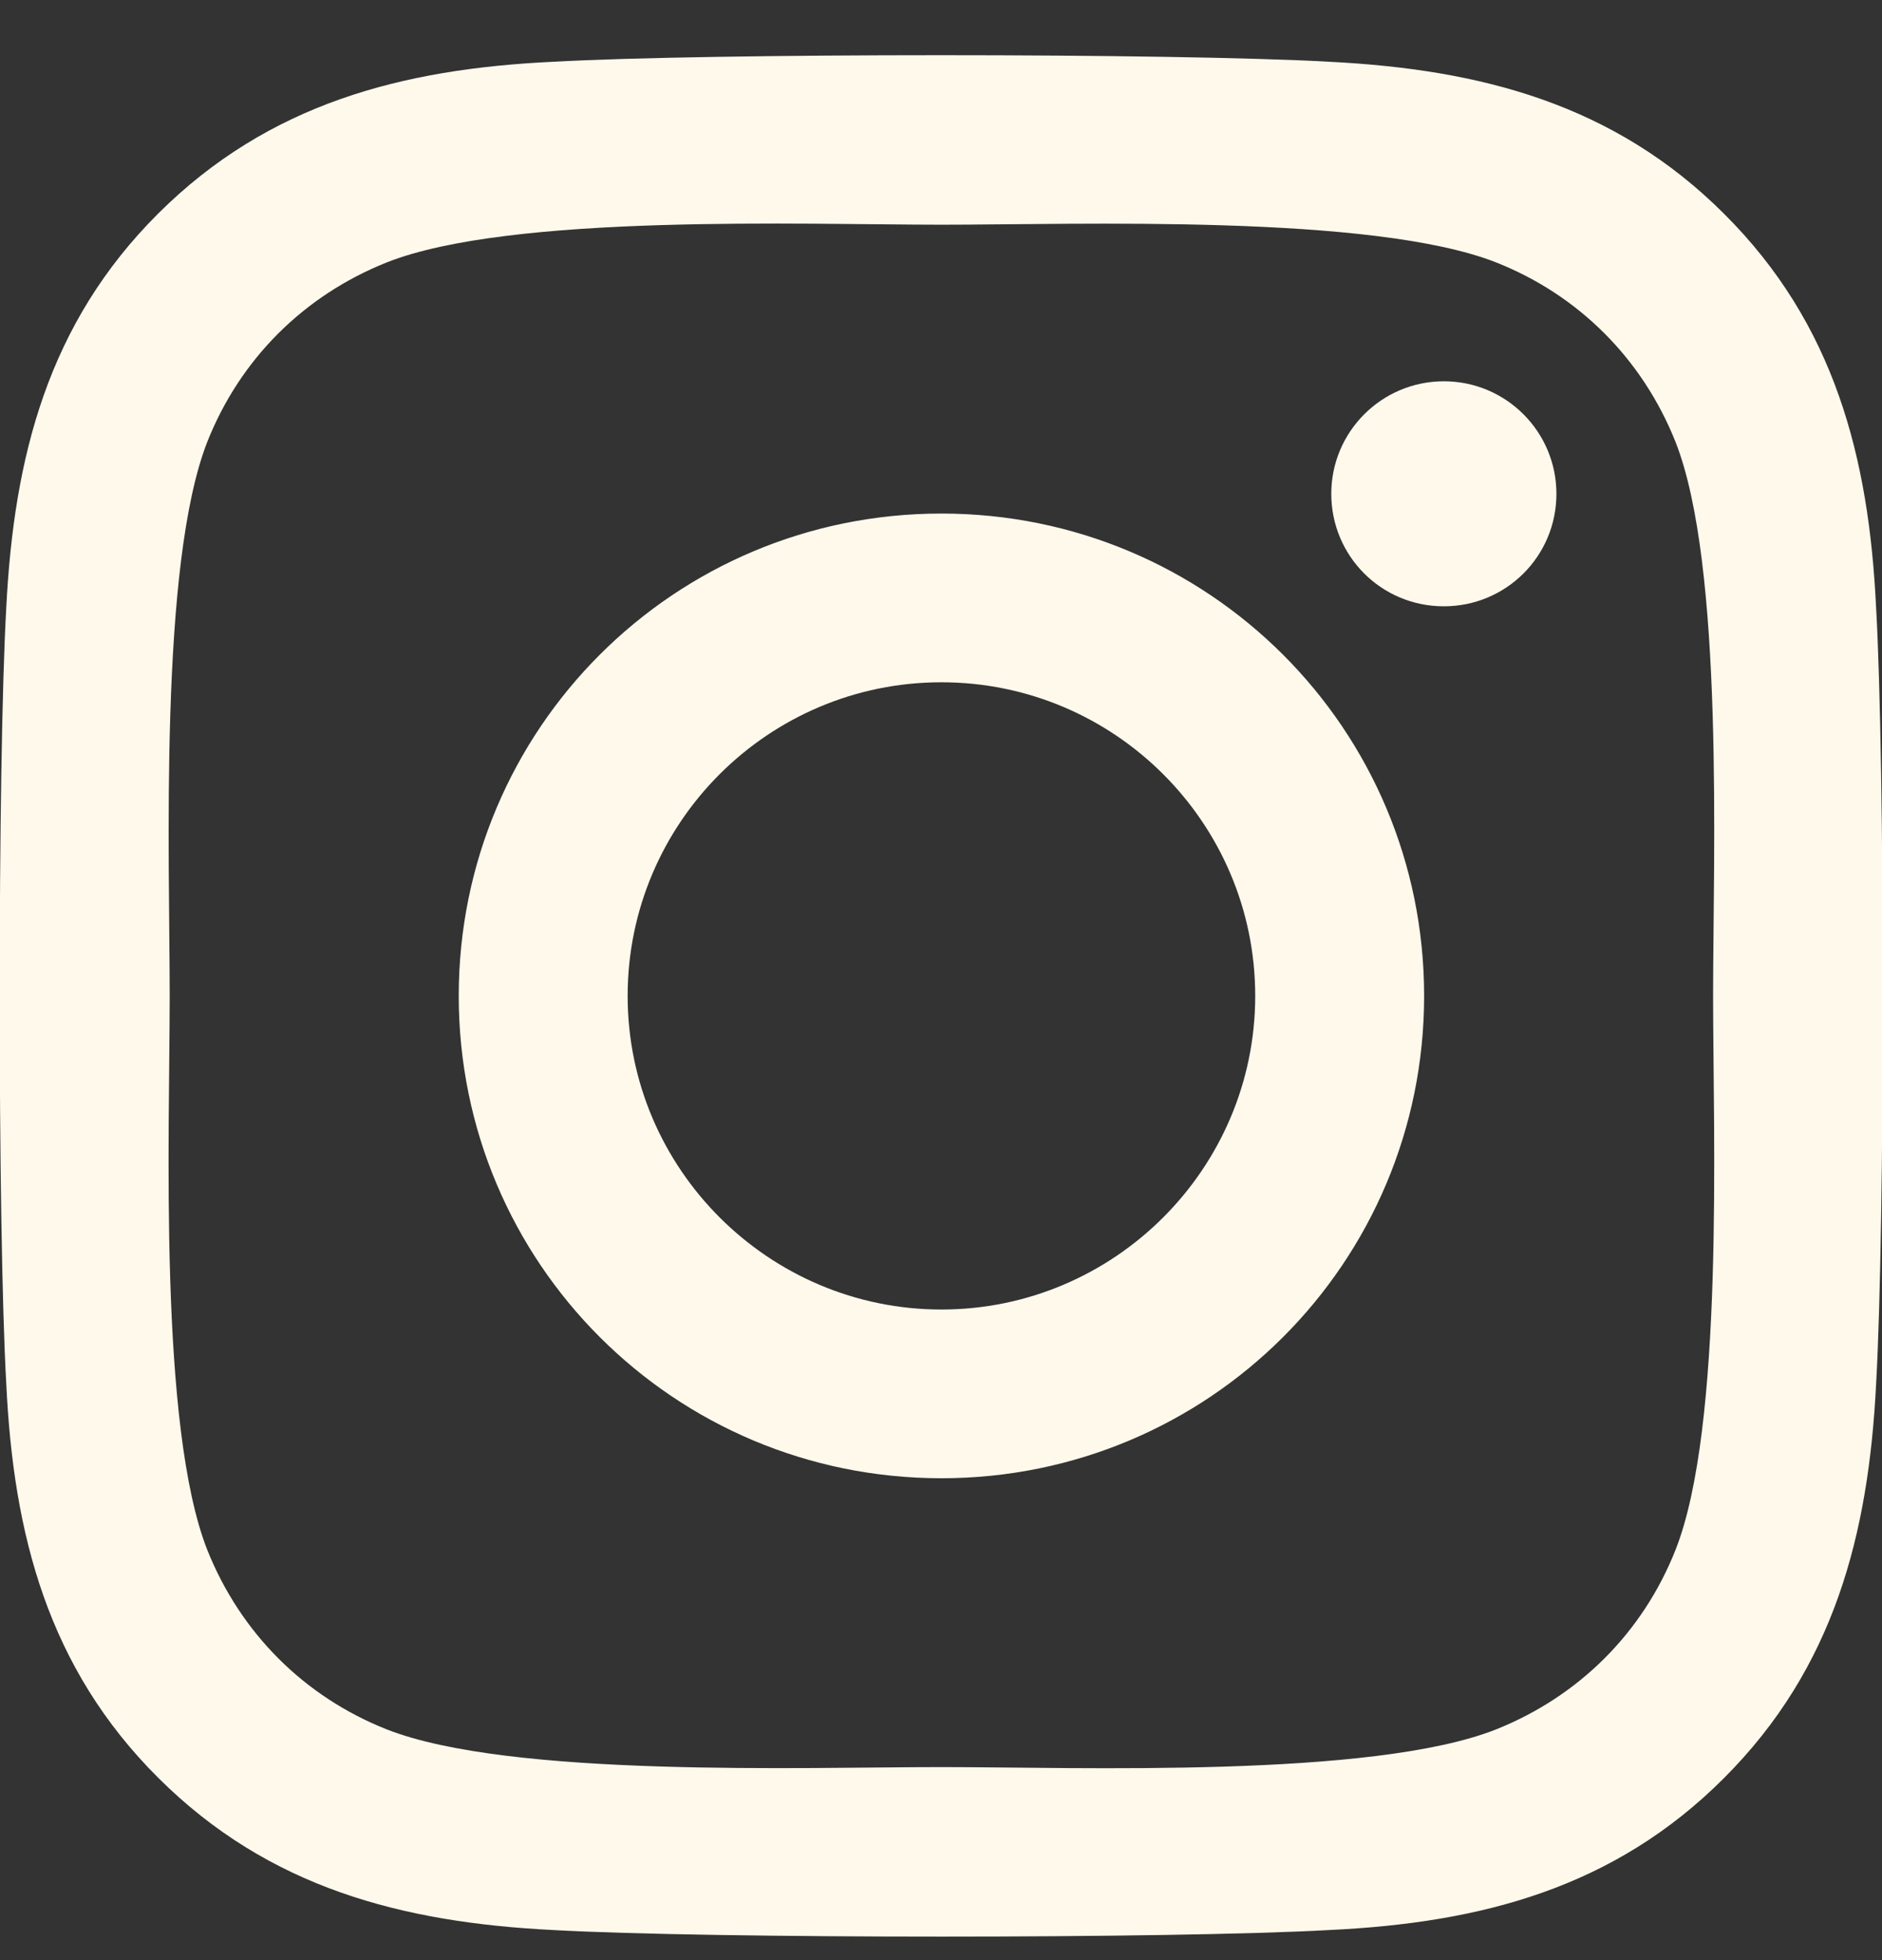 <svg width="24" height="25" viewBox="0 0 24 25" fill="none" xmlns="http://www.w3.org/2000/svg">
<rect x="0" y="0" width="24" height="25" fill="#333333" stroke="none"/>
<path d="M12.005 6.55C8.598 6.55 5.85 9.297 5.85 12.702C5.85 16.107 8.598 18.854 12.005 18.854C15.412 18.854 18.161 16.107 18.161 12.702C18.161 9.297 15.412 6.55 12.005 6.55ZM12.005 16.702C9.804 16.702 8.004 14.908 8.004 12.702C8.004 10.496 9.798 8.702 12.005 8.702C14.213 8.702 16.007 10.496 16.007 12.702C16.007 14.908 14.207 16.702 12.005 16.702ZM19.848 6.298C19.848 7.096 19.205 7.733 18.413 7.733C17.614 7.733 16.977 7.091 16.977 6.298C16.977 5.506 17.62 4.863 18.413 4.863C19.205 4.863 19.848 5.506 19.848 6.298ZM23.925 7.755C23.834 5.832 23.395 4.13 21.986 2.727C20.582 1.324 18.879 0.885 16.955 0.788C14.973 0.676 9.032 0.676 7.05 0.788C5.132 0.879 3.429 1.319 2.02 2.721C0.611 4.124 0.177 5.827 0.08 7.749C-0.032 9.73 -0.032 15.668 0.08 17.649C0.171 19.572 0.611 21.274 2.02 22.677C3.429 24.08 5.127 24.519 7.05 24.616C9.032 24.728 14.973 24.728 16.955 24.616C18.879 24.525 20.582 24.085 21.986 22.677C23.389 21.274 23.829 19.572 23.925 17.649C24.038 15.668 24.038 9.736 23.925 7.755ZM21.364 19.775C20.946 20.825 20.137 21.633 19.082 22.056C17.502 22.683 13.752 22.538 12.005 22.538C10.259 22.538 6.504 22.677 4.929 22.056C3.879 21.639 3.07 20.83 2.646 19.775C2.02 18.196 2.164 14.448 2.164 12.702C2.164 10.957 2.025 7.203 2.646 5.629C3.064 4.579 3.873 3.771 4.929 3.348C6.509 2.721 10.259 2.866 12.005 2.866C13.752 2.866 17.507 2.727 19.082 3.348C20.132 3.765 20.941 4.574 21.364 5.629C21.991 7.208 21.846 10.957 21.846 12.702C21.846 14.448 21.991 18.201 21.364 19.775Z" fill="#FFF9EB"/>
</svg>
